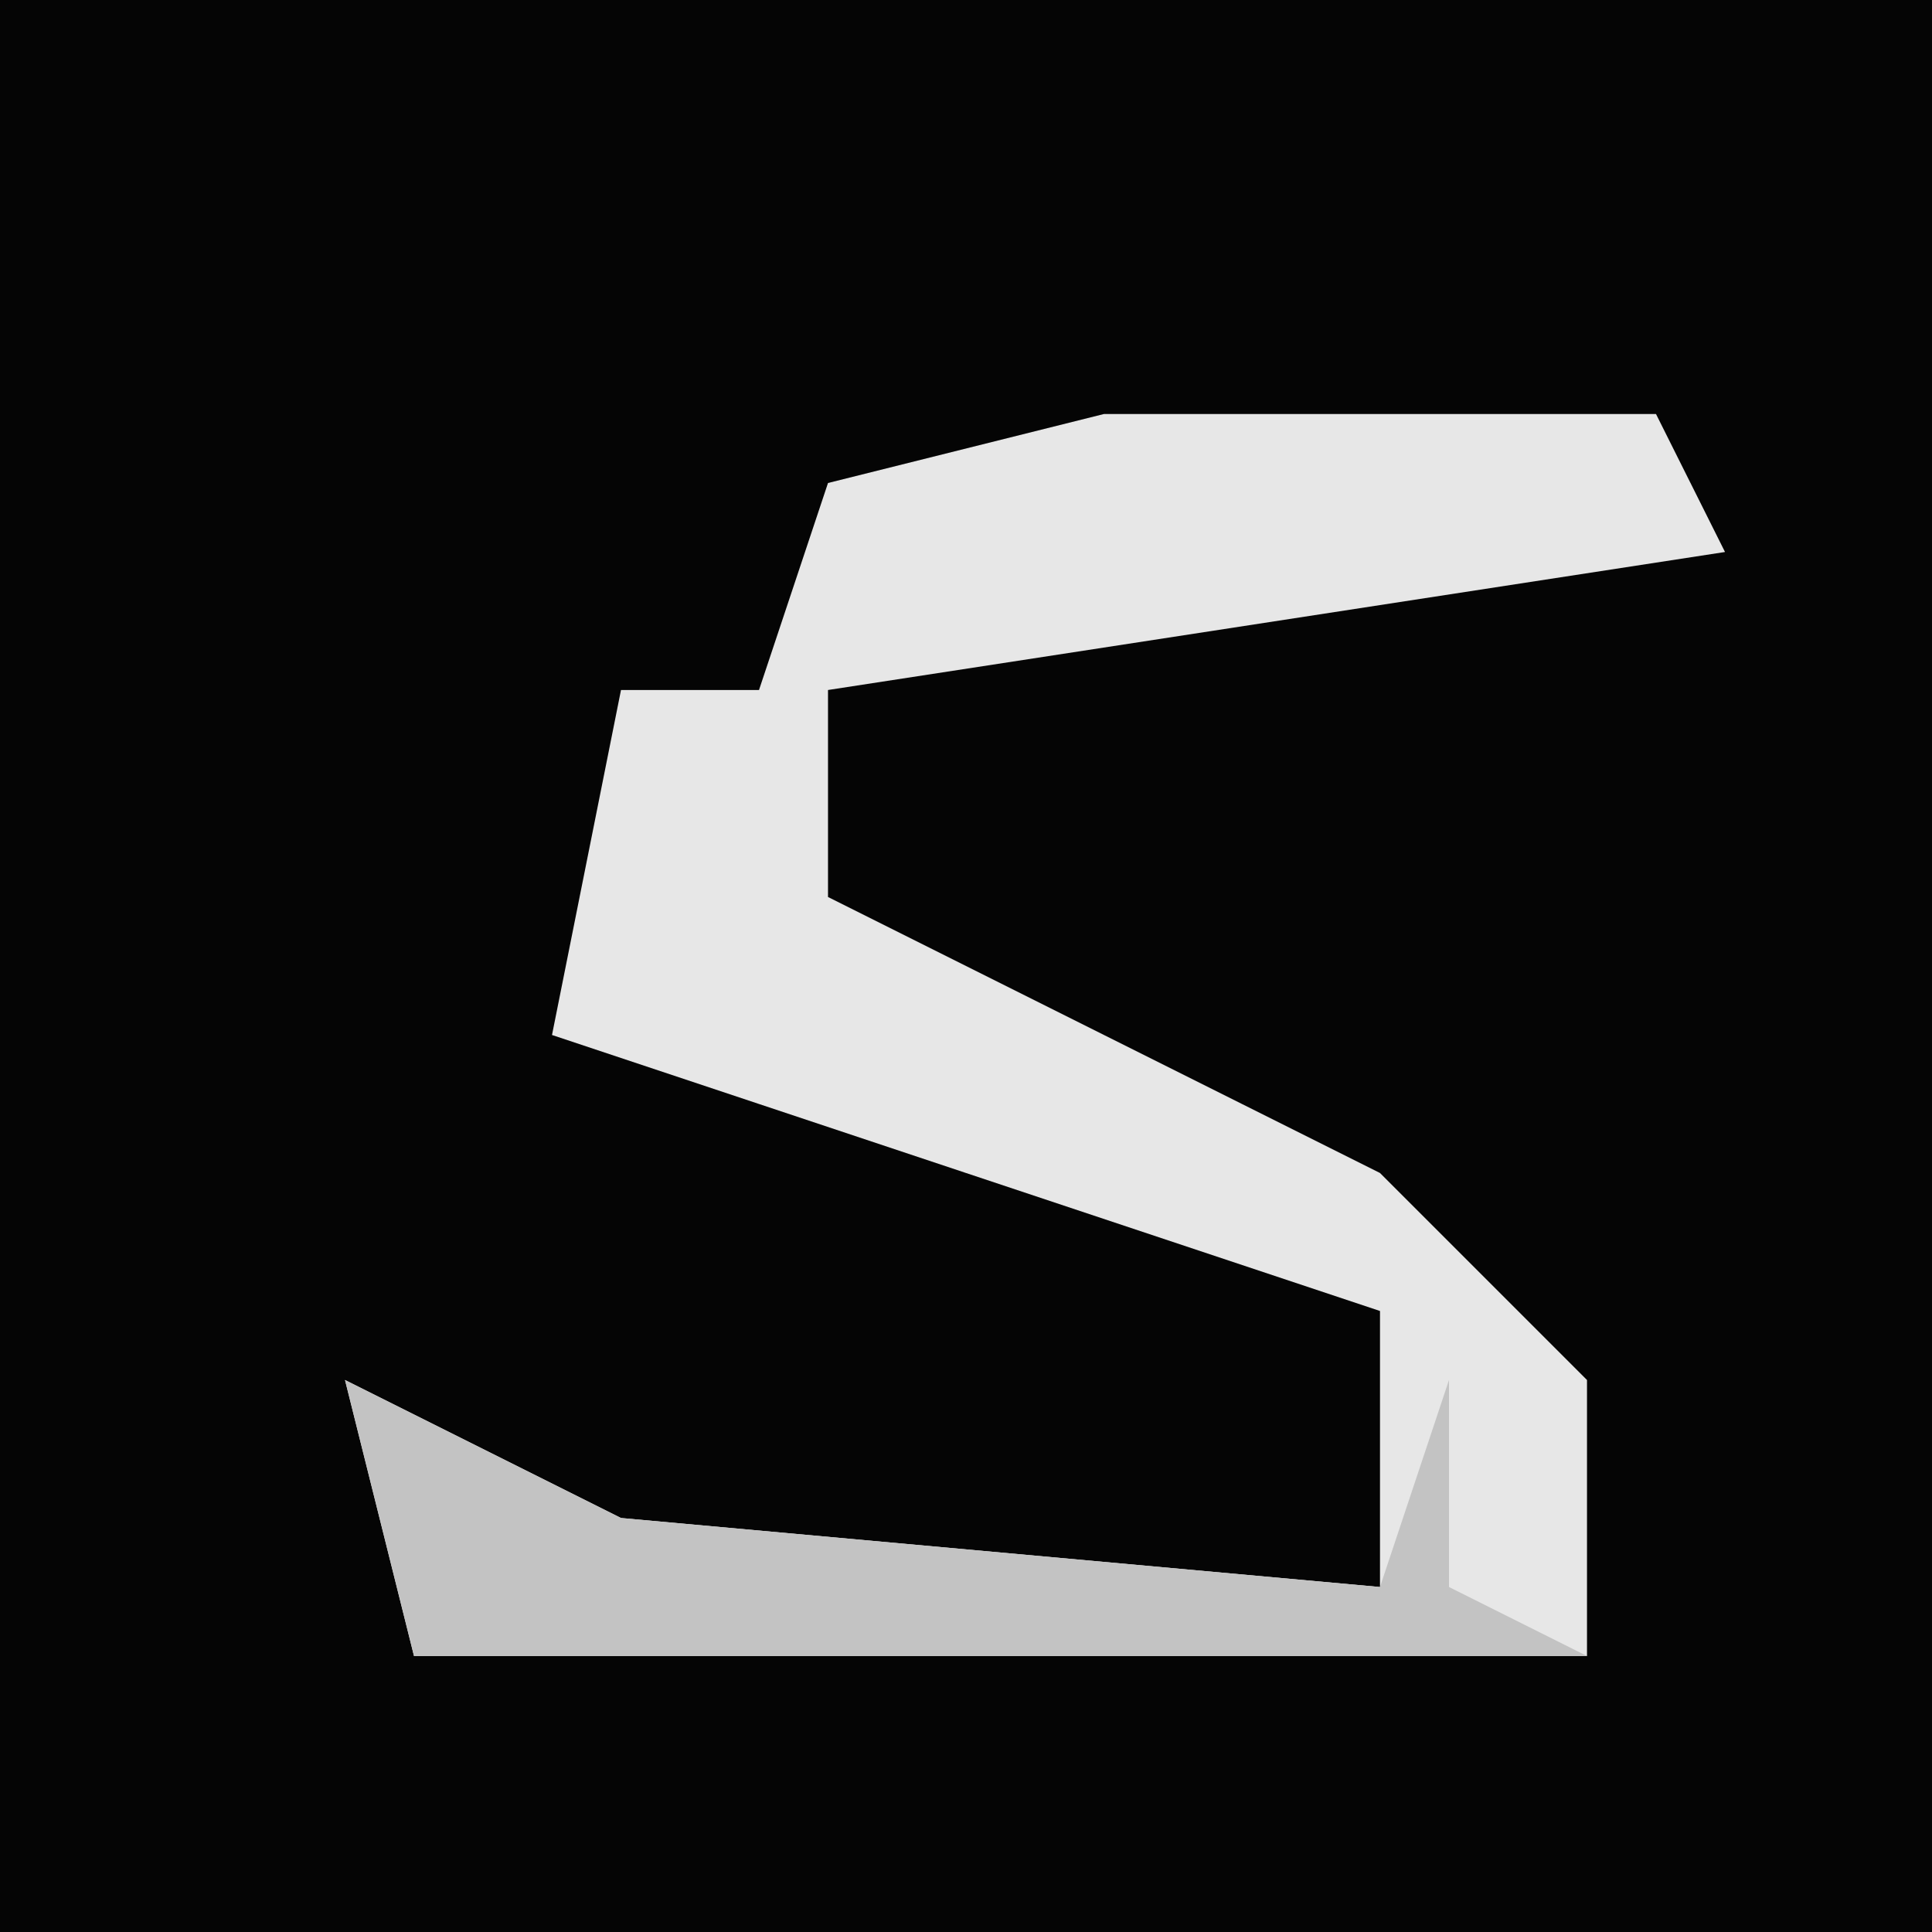 <?xml version="1.0" encoding="UTF-8"?>
<svg version="1.1" xmlns="http://www.w3.org/2000/svg" width="28" height="28">
<path d="M0,0 L28,0 L28,28 L0,28 Z " fill="#050505" transform="translate(0,0)"/>
<path d="M0,0 L8,0 L9,2 L-4,4 L-4,7 L4,11 L7,14 L7,18 L-10,18 L-11,14 L-7,16 L4,17 L4,13 L-5,10 L-8,9 L-7,4 L-5,4 L-4,1 Z " fill="#E7E7E7" transform="translate(16,6)"/>
<path d="M0,0 L4,2 L15,3 L16,0 L16,3 L18,4 L1,4 Z " fill="#C3C3C3" transform="translate(5,20)"/>
</svg>
